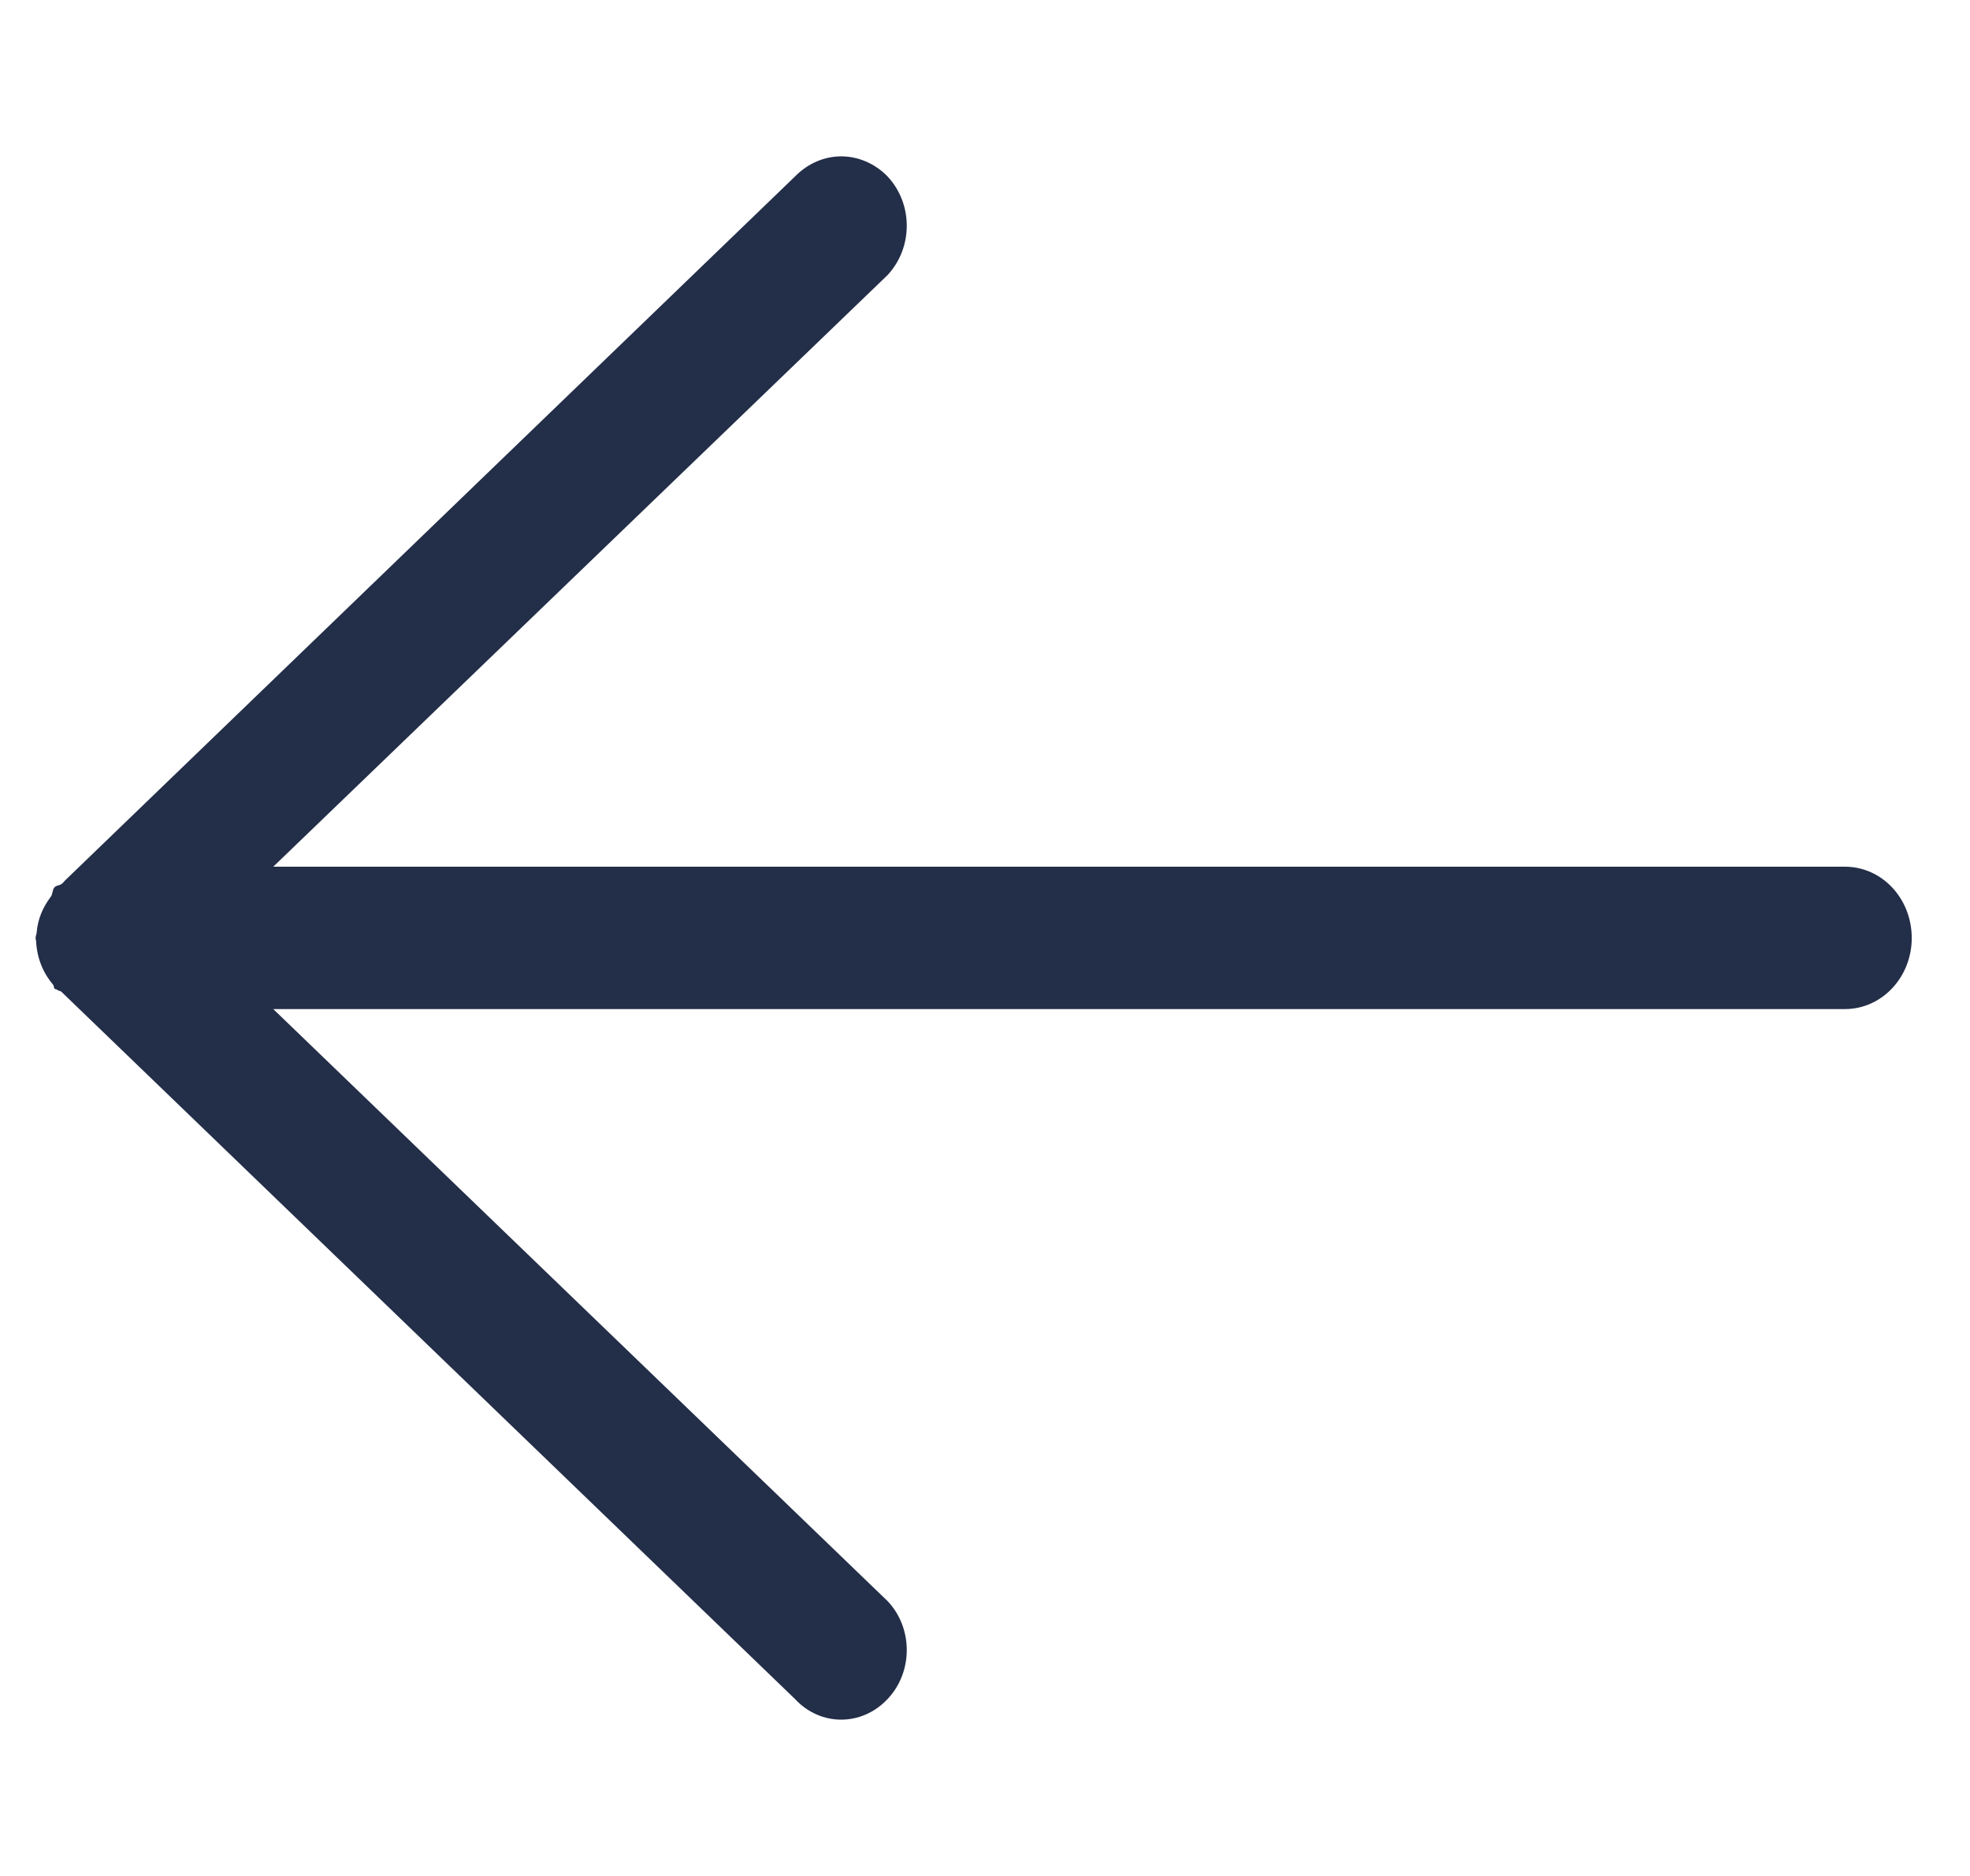 <?xml version="1.0" encoding="UTF-8"?>
<svg width="21px" height="20px" viewBox="0 0 21 20" version="1.1" xmlns="http://www.w3.org/2000/svg" xmlns:xlink="http://www.w3.org/1999/xlink">
    <!-- Generator: sketchtool 54 (76480) - https://sketchapp.com -->
    <title>C491C01B-DD33-4F98-AB9C-E16DF22C6144</title>
    <desc>Created with sketchtool.</desc>
    <g id="Asset-Artboard-Page" stroke="none" stroke-width="1" fill="none" fill-rule="evenodd">
        <g id="Icon/Arrow" transform="translate(0.379, 0)" fill="#232E48">
            <path d="M10.917,2.932 L17.466,9.24 L0.713,9.24 C0.316,9.24 0,9.58 0,10.001 C0,10.416 0.316,10.758 0.713,10.758 L17.466,10.758 L10.917,17.07 C10.645,17.357 10.645,17.826 10.917,18.113 C11.192,18.407 11.633,18.407 11.905,18.113 L19.727,10.571 C19.739,10.562 19.752,10.566 19.76,10.558 C19.773,10.545 19.789,10.549 19.798,10.54 C19.806,10.531 19.802,10.514 19.811,10.501 C19.918,10.376 19.985,10.217 19.994,10.036 C19.994,10.027 19.998,10.022 19.998,10.01 C20.002,9.996 19.998,9.992 19.998,9.987 C19.998,9.974 19.989,9.96 19.989,9.948 C19.977,9.797 19.922,9.673 19.839,9.562 C19.815,9.532 19.823,9.487 19.798,9.46 C19.773,9.434 19.743,9.443 19.719,9.421 C19.706,9.413 19.697,9.399 19.689,9.39 L11.905,1.882 C11.767,1.741 11.591,1.667 11.412,1.667 C11.233,1.667 11.054,1.741 10.917,1.882 C10.645,2.174 10.645,2.639 10.917,2.932 Z" id="Clip-839" transform="translate(10, 10) scale(-1, 1) translate(-10, -10) "></path>
        </g>
    </g>
</svg>